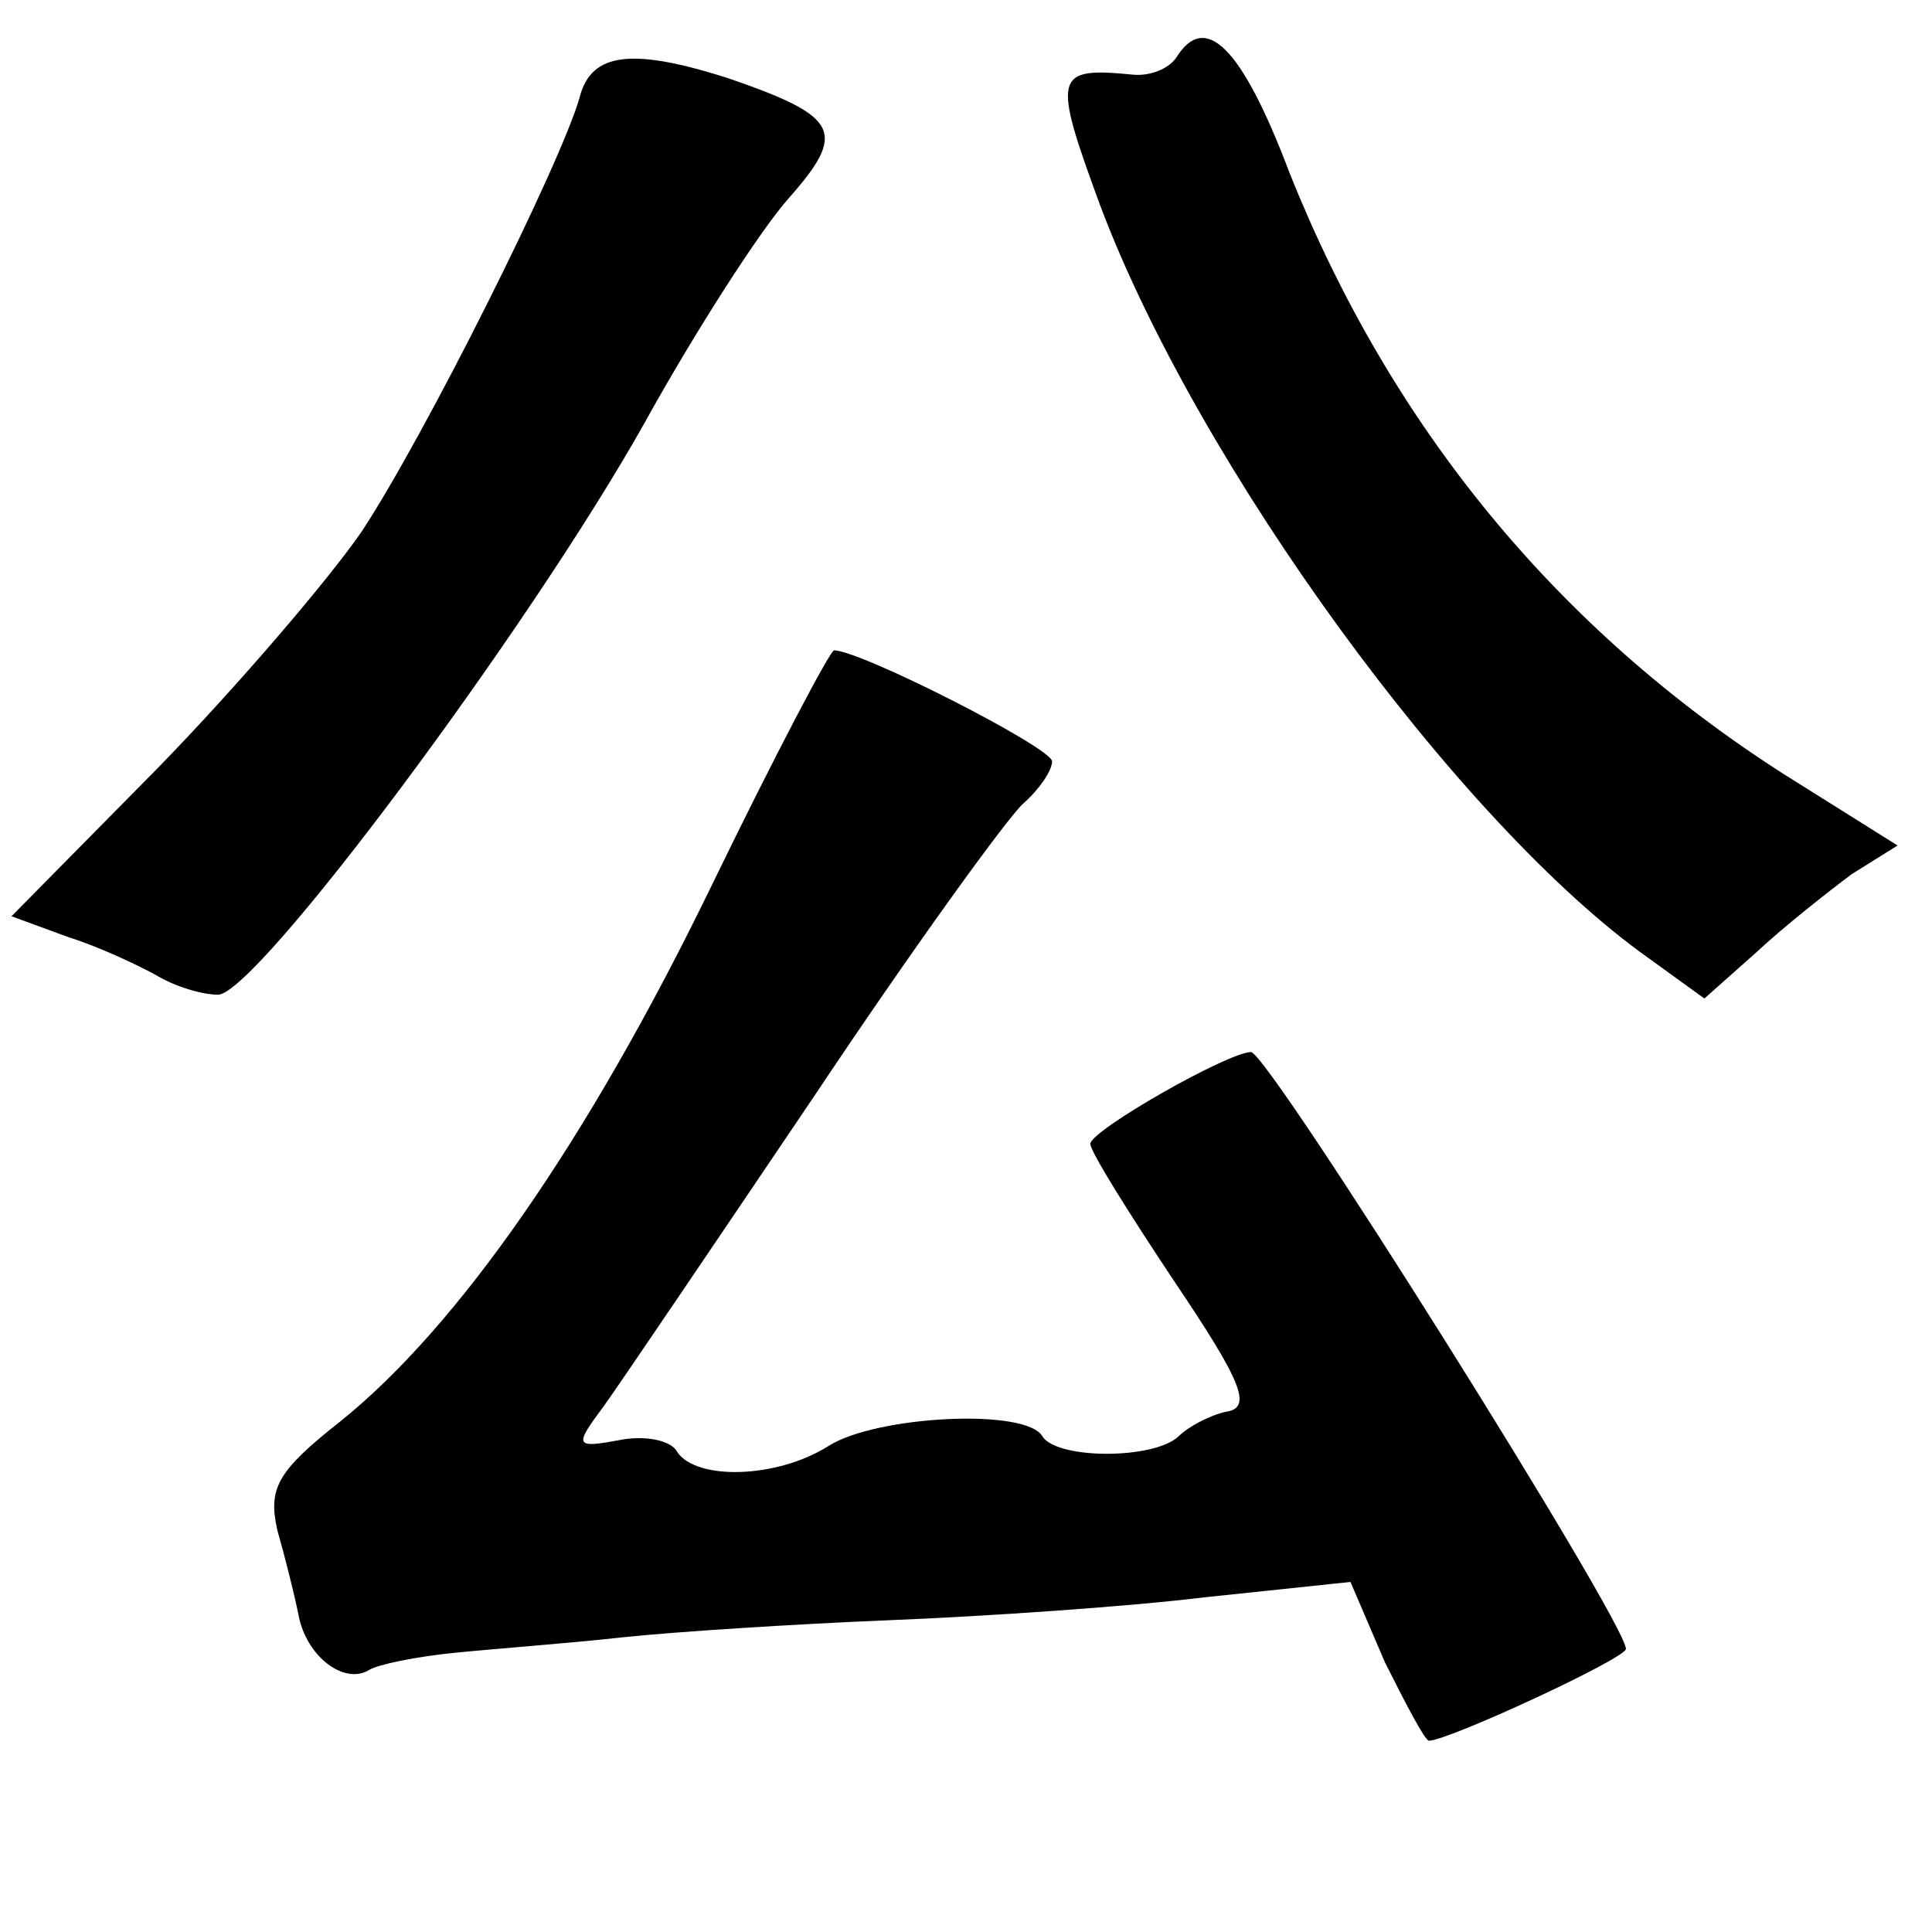 <?xml version="1.0" standalone="no"?>
<!DOCTYPE svg PUBLIC "-//W3C//DTD SVG 20010904//EN"
 "http://www.w3.org/TR/2001/REC-SVG-20010904/DTD/svg10.dtd">
<svg version="1.0" xmlns="http://www.w3.org/2000/svg"
 width="101pt" height="101pt" viewBox="0 0 101 101"
 preserveAspectRatio="xMidYMid meet">
<g transform="translate(0,101) scale(0.1,-0.1)"
fill="#000000" stroke="none">
<path d="M615 980 c-4 -6 -14 -10 -23 -9 -41 4 -42 0 -17 -68 51 -136 188
-324 287 -394 l29 -21 27 24 c15 14 38 32 50 41 l24 15 -59 37 c-119 76 -206
182 -259 315 -25 66 -44 84 -59 60z"/>
<path d="M303 959 c-10 -35 -81 -177 -114 -227 -18 -26 -66 -82 -107 -124
l-76 -77 30 -11 c16 -5 37 -15 46 -20 10 -6 24 -10 32 -10 20 0 163 192 223
299 26 47 60 100 75 117 31 35 27 43 -31 63 -50 16 -72 14 -78 -10z"/>
<path d="M372 547 c-65 -134 -133 -231 -194 -280 -33 -26 -38 -35 -33 -57 4
-14 9 -34 11 -44 4 -22 24 -37 37 -29 5 3 25 7 45 9 20 2 60 5 87 8 28 3 91 7
140 9 50 2 124 7 165 12 l76 8 18 -42 c11 -22 21 -41 23 -41 10 0 103 43 103
48 0 14 -187 312 -196 312 -12 0 -84 -41 -84 -48 0 -4 20 -36 44 -72 35 -52
41 -66 27 -68 -9 -2 -20 -8 -25 -13 -13 -12 -63 -12 -71 0 -8 15 -87 11 -112
-5 -27 -17 -69 -18 -79 -3 -3 6 -17 9 -31 6 -22 -4 -23 -3 -8 17 8 11 58 85
110 162 52 78 102 147 110 154 8 7 15 17 15 22 0 7 -100 58 -114 58 -2 0 -31
-55 -64 -123z"/>
</g>
</svg>
